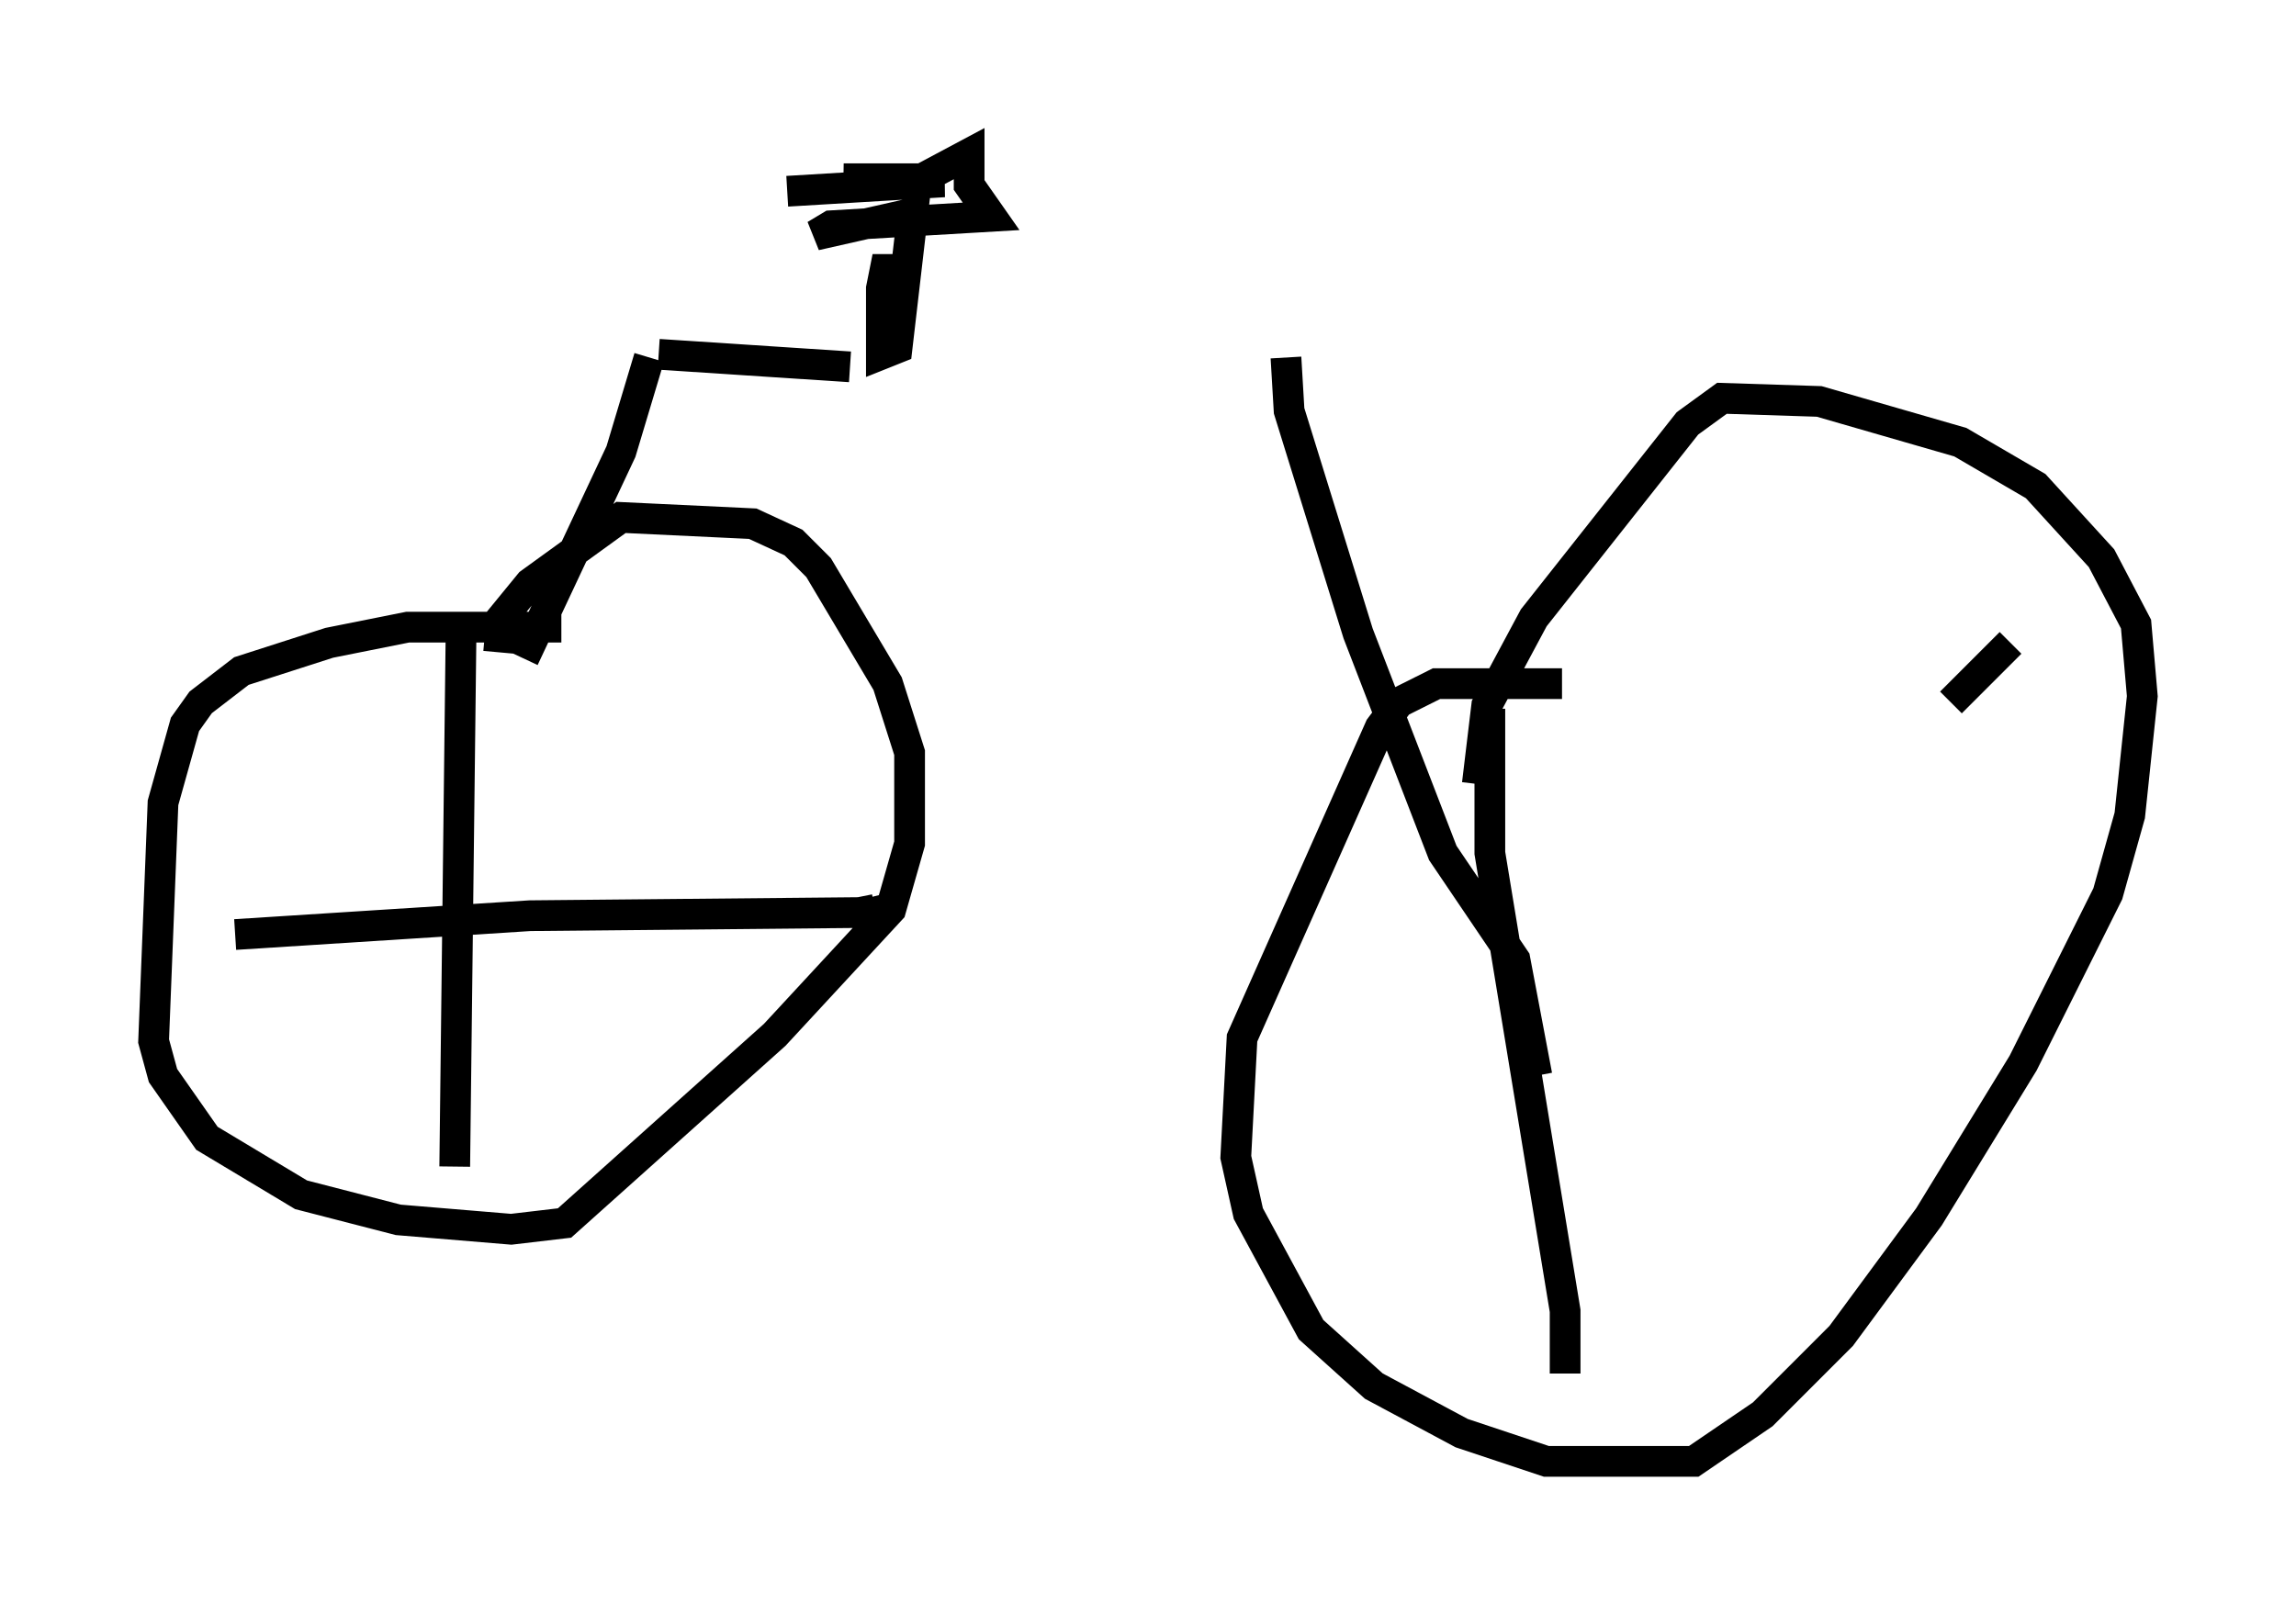 <?xml version="1.0" encoding="utf-8" ?>
<svg baseProfile="full" height="52.569" version="1.1" width="74.722" xmlns="http://www.w3.org/2000/svg" xmlns:ev="http://www.w3.org/2001/xml-events" xmlns:xlink="http://www.w3.org/1999/xlink"><defs /><rect fill="white" height="52.569" width="74.722" x="0" y="0" /><path d="M42.057, 11.738 m-14.394, 0.204 l-6.227, -0.408 m7.554, -0.613 l0.0, -2.042 -0.102, -0.51 l-0.204, 1.021 0.0, 2.144 l0.51, -0.204 0.51, -4.39 l-3.165, 0.715 0.51, -0.306 l5.206, -0.306 -0.715, -1.021 l0.0, -1.021 -1.531, 0.817 l-2.552, 0.0 3.267, 0.102 l-5.104, 0.306 m-4.492, 5.41 l-0.919, 3.063 -3.165, 6.738 m1.225, -1.021 l-5.002, 0.0 -2.552, 0.51 l-2.858, 0.919 -1.327, 1.021 l-0.51, 0.715 -0.715, 2.552 l-0.306, 7.758 0.306, 1.123 l1.429, 2.042 3.063, 1.838 l3.165, 0.817 3.675, 0.306 l1.735, -0.204 6.84, -6.125 l3.777, -4.083 0.613, -2.144 l0.0, -2.96 -0.715, -2.246 l-2.246, -3.777 -0.817, -0.817 l-1.327, -0.613 -4.288, -0.204 l-2.96, 2.144 -0.919, 1.123 l-0.102, 1.123 m-1.225, -0.51 l-0.204, 17.252 m-7.146, -7.554 l9.596, -0.613 10.719, -0.102 l0.51, -0.102 -0.102, -0.408 m13.475, -17.559 l0.102, 1.735 2.246, 7.248 l2.756, 7.146 2.348, 3.471 l0.715, 3.777 m0.817, -12.761 l-4.083, 0.0 -1.225, 0.613 l-0.613, 0.817 -4.492, 10.106 l-0.204, 3.879 0.408, 1.838 l2.042, 3.777 2.042, 1.838 l2.858, 1.531 2.756, 0.919 l4.798, 0.0 2.246, -1.531 l2.552, -2.552 2.858, -3.879 l3.063, -5.002 2.756, -5.513 l0.715, -2.552 0.408, -3.879 l-0.204, -2.348 -1.123, -2.144 l-2.144, -2.348 -2.45, -1.429 l-4.594, -1.327 -3.165, -0.102 l-1.123, 0.817 -5.002, 6.329 l-1.531, 2.858 -0.306, 2.552 m0.408, -2.45 l0.0, 4.696 2.45, 14.904 l0.0, 2.042 m14.496, -23.786 l-1.94, 1.94 " fill="none" stroke="black" stroke-width="1" /></svg>